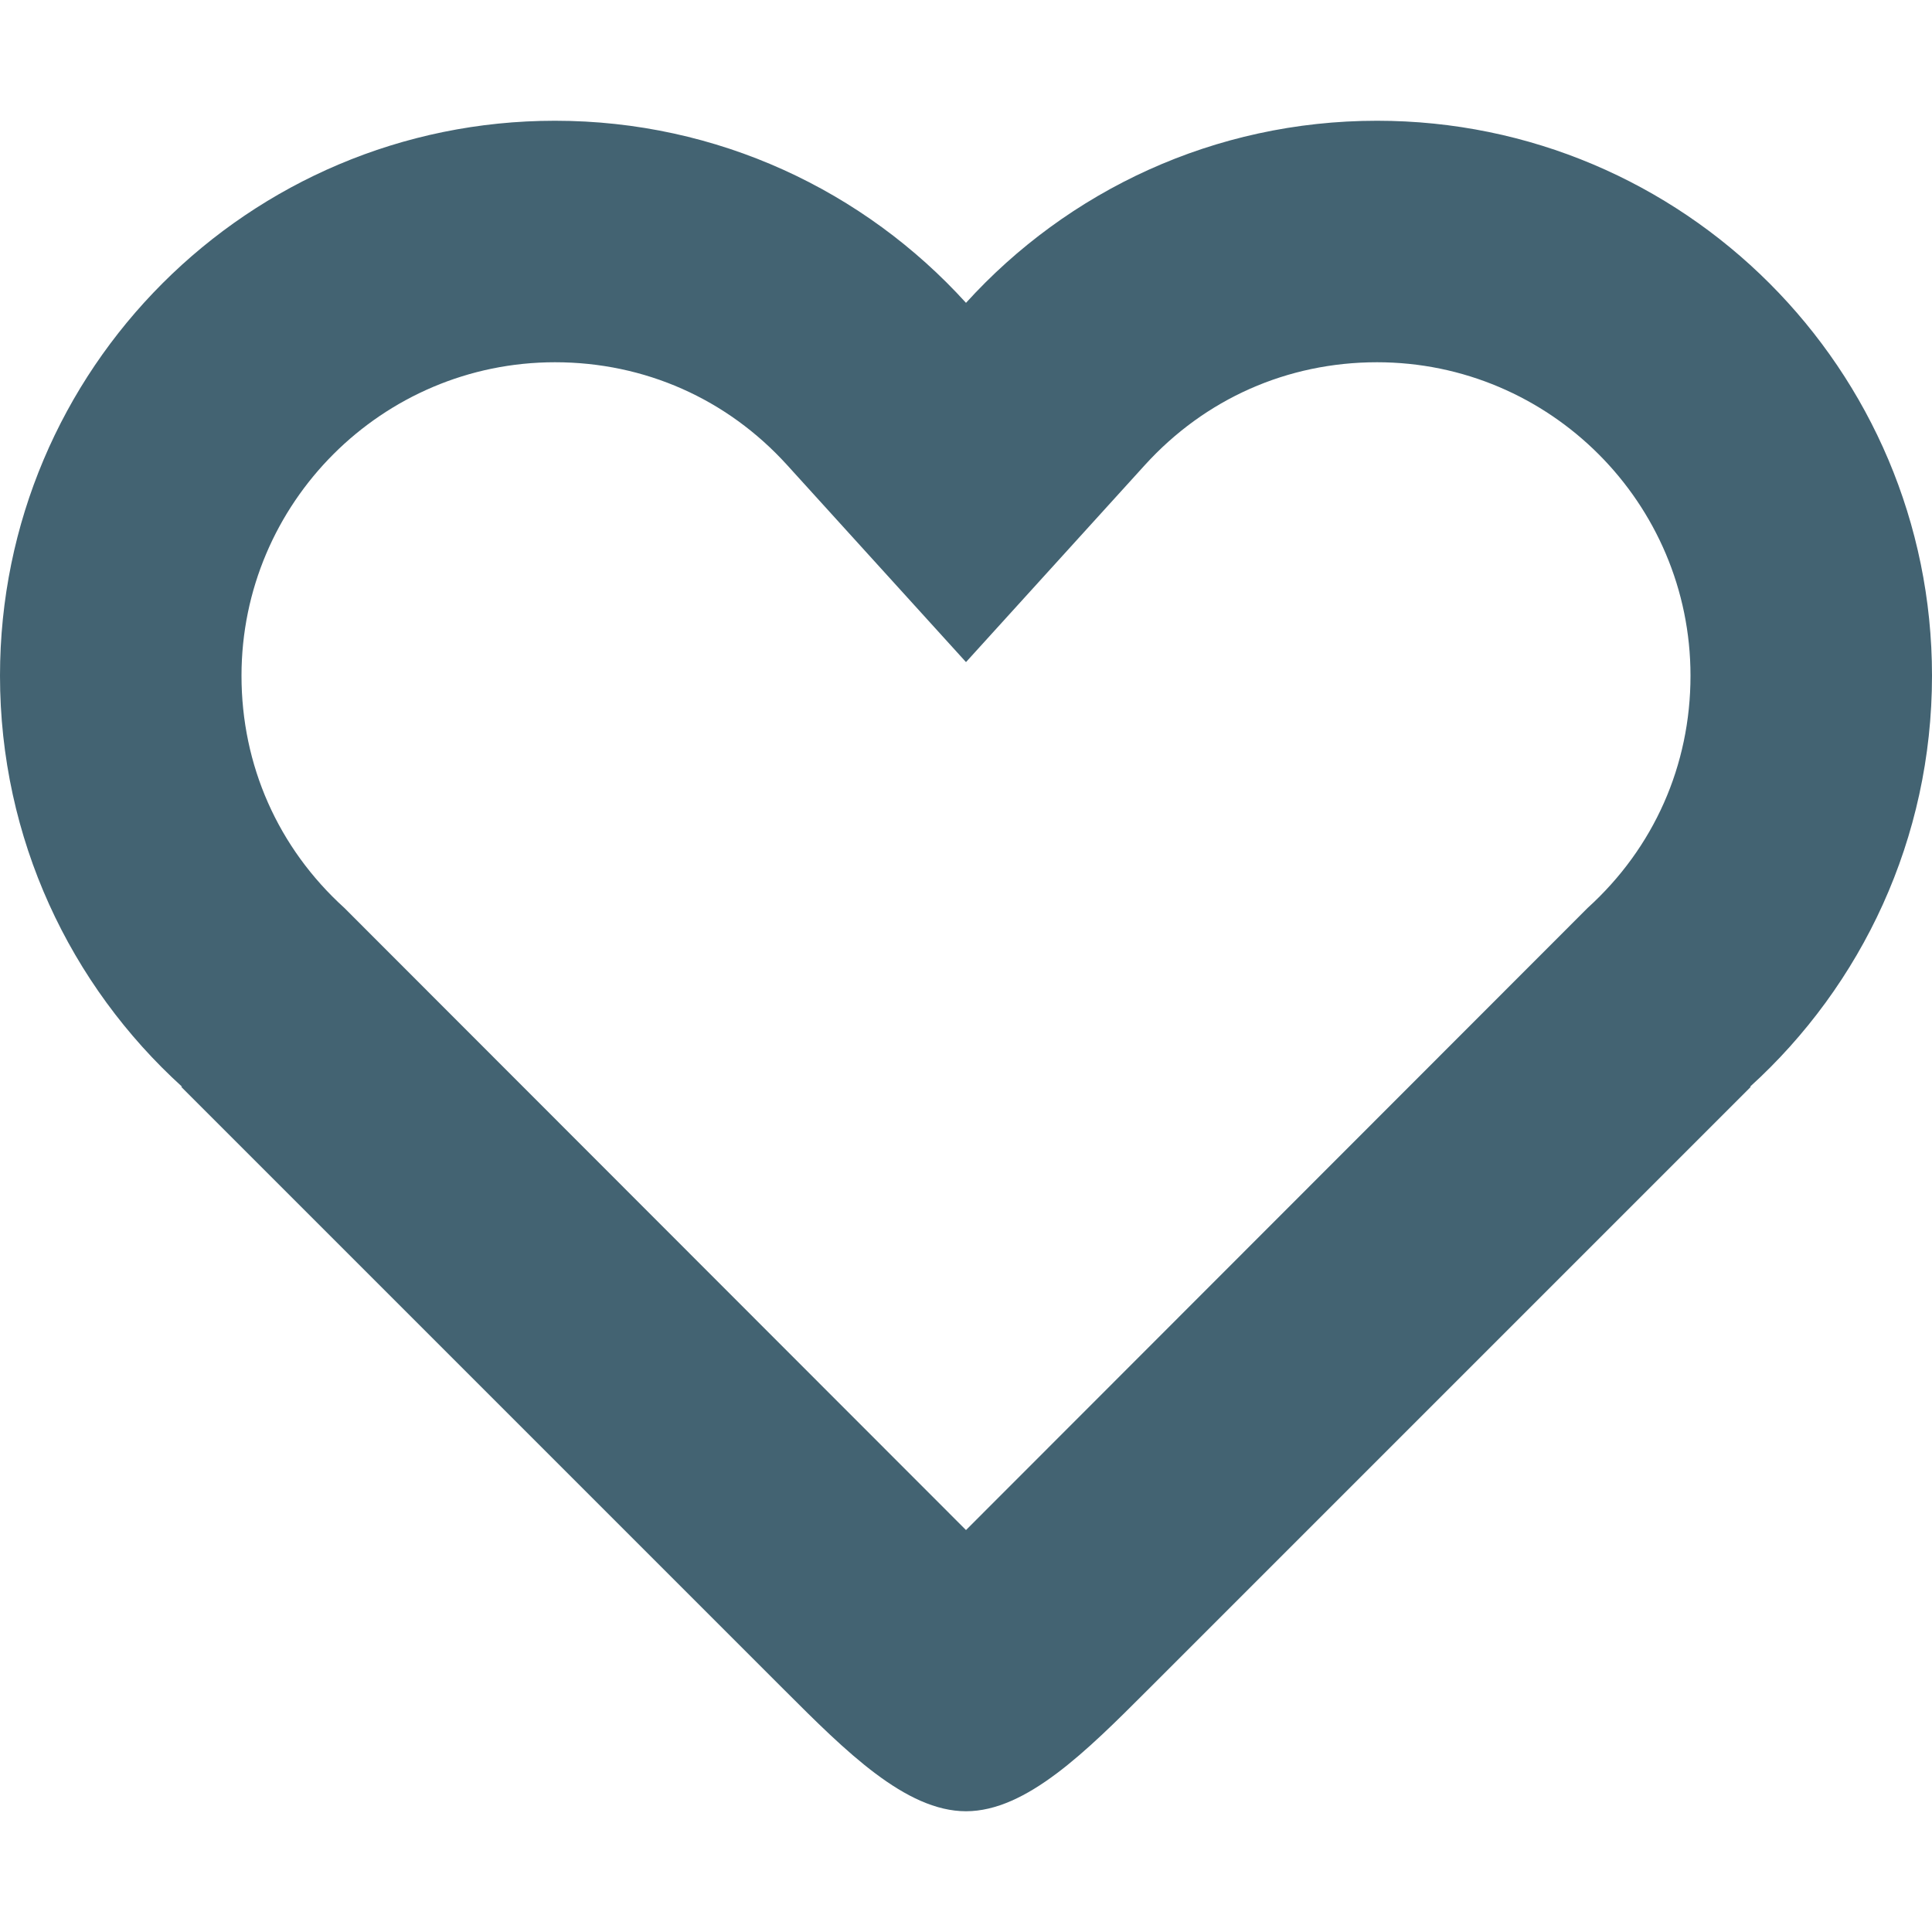 <svg width="20" height="20" viewBox="0 0 20 20" fill="none" xmlns="http://www.w3.org/2000/svg">
<path d="M20 6.995C20 3.822 17.428 1.25 14.255 1.25C12.568 1.25 11.051 1.977 10 3.135C8.949 1.977 7.432 1.25 5.745 1.25C2.572 1.25 0 3.822 0 6.995C0 8.682 0.727 10.199 1.885 11.25H1.875L8.125 17.5C8.75 18.125 9.375 18.75 10 18.75C10.625 18.75 11.25 18.125 11.875 17.5L18.125 11.25H18.116C19.273 10.199 20 8.682 20 6.995ZM16.435 9.399L10.107 15.732C10.075 15.765 10.038 15.801 10 15.839C9.962 15.801 9.926 15.765 9.893 15.732L3.565 9.399C2.878 8.776 2.5 7.922 2.5 6.995C2.5 5.206 3.956 3.75 5.745 3.75C6.672 3.75 7.526 4.128 8.149 4.815L10 6.854L11.851 4.815C12.475 4.128 13.328 3.75 14.255 3.75C16.044 3.75 17.5 5.206 17.5 6.995C17.5 7.922 17.122 8.776 16.435 9.399Z" fill="#436372"/>
</svg>
